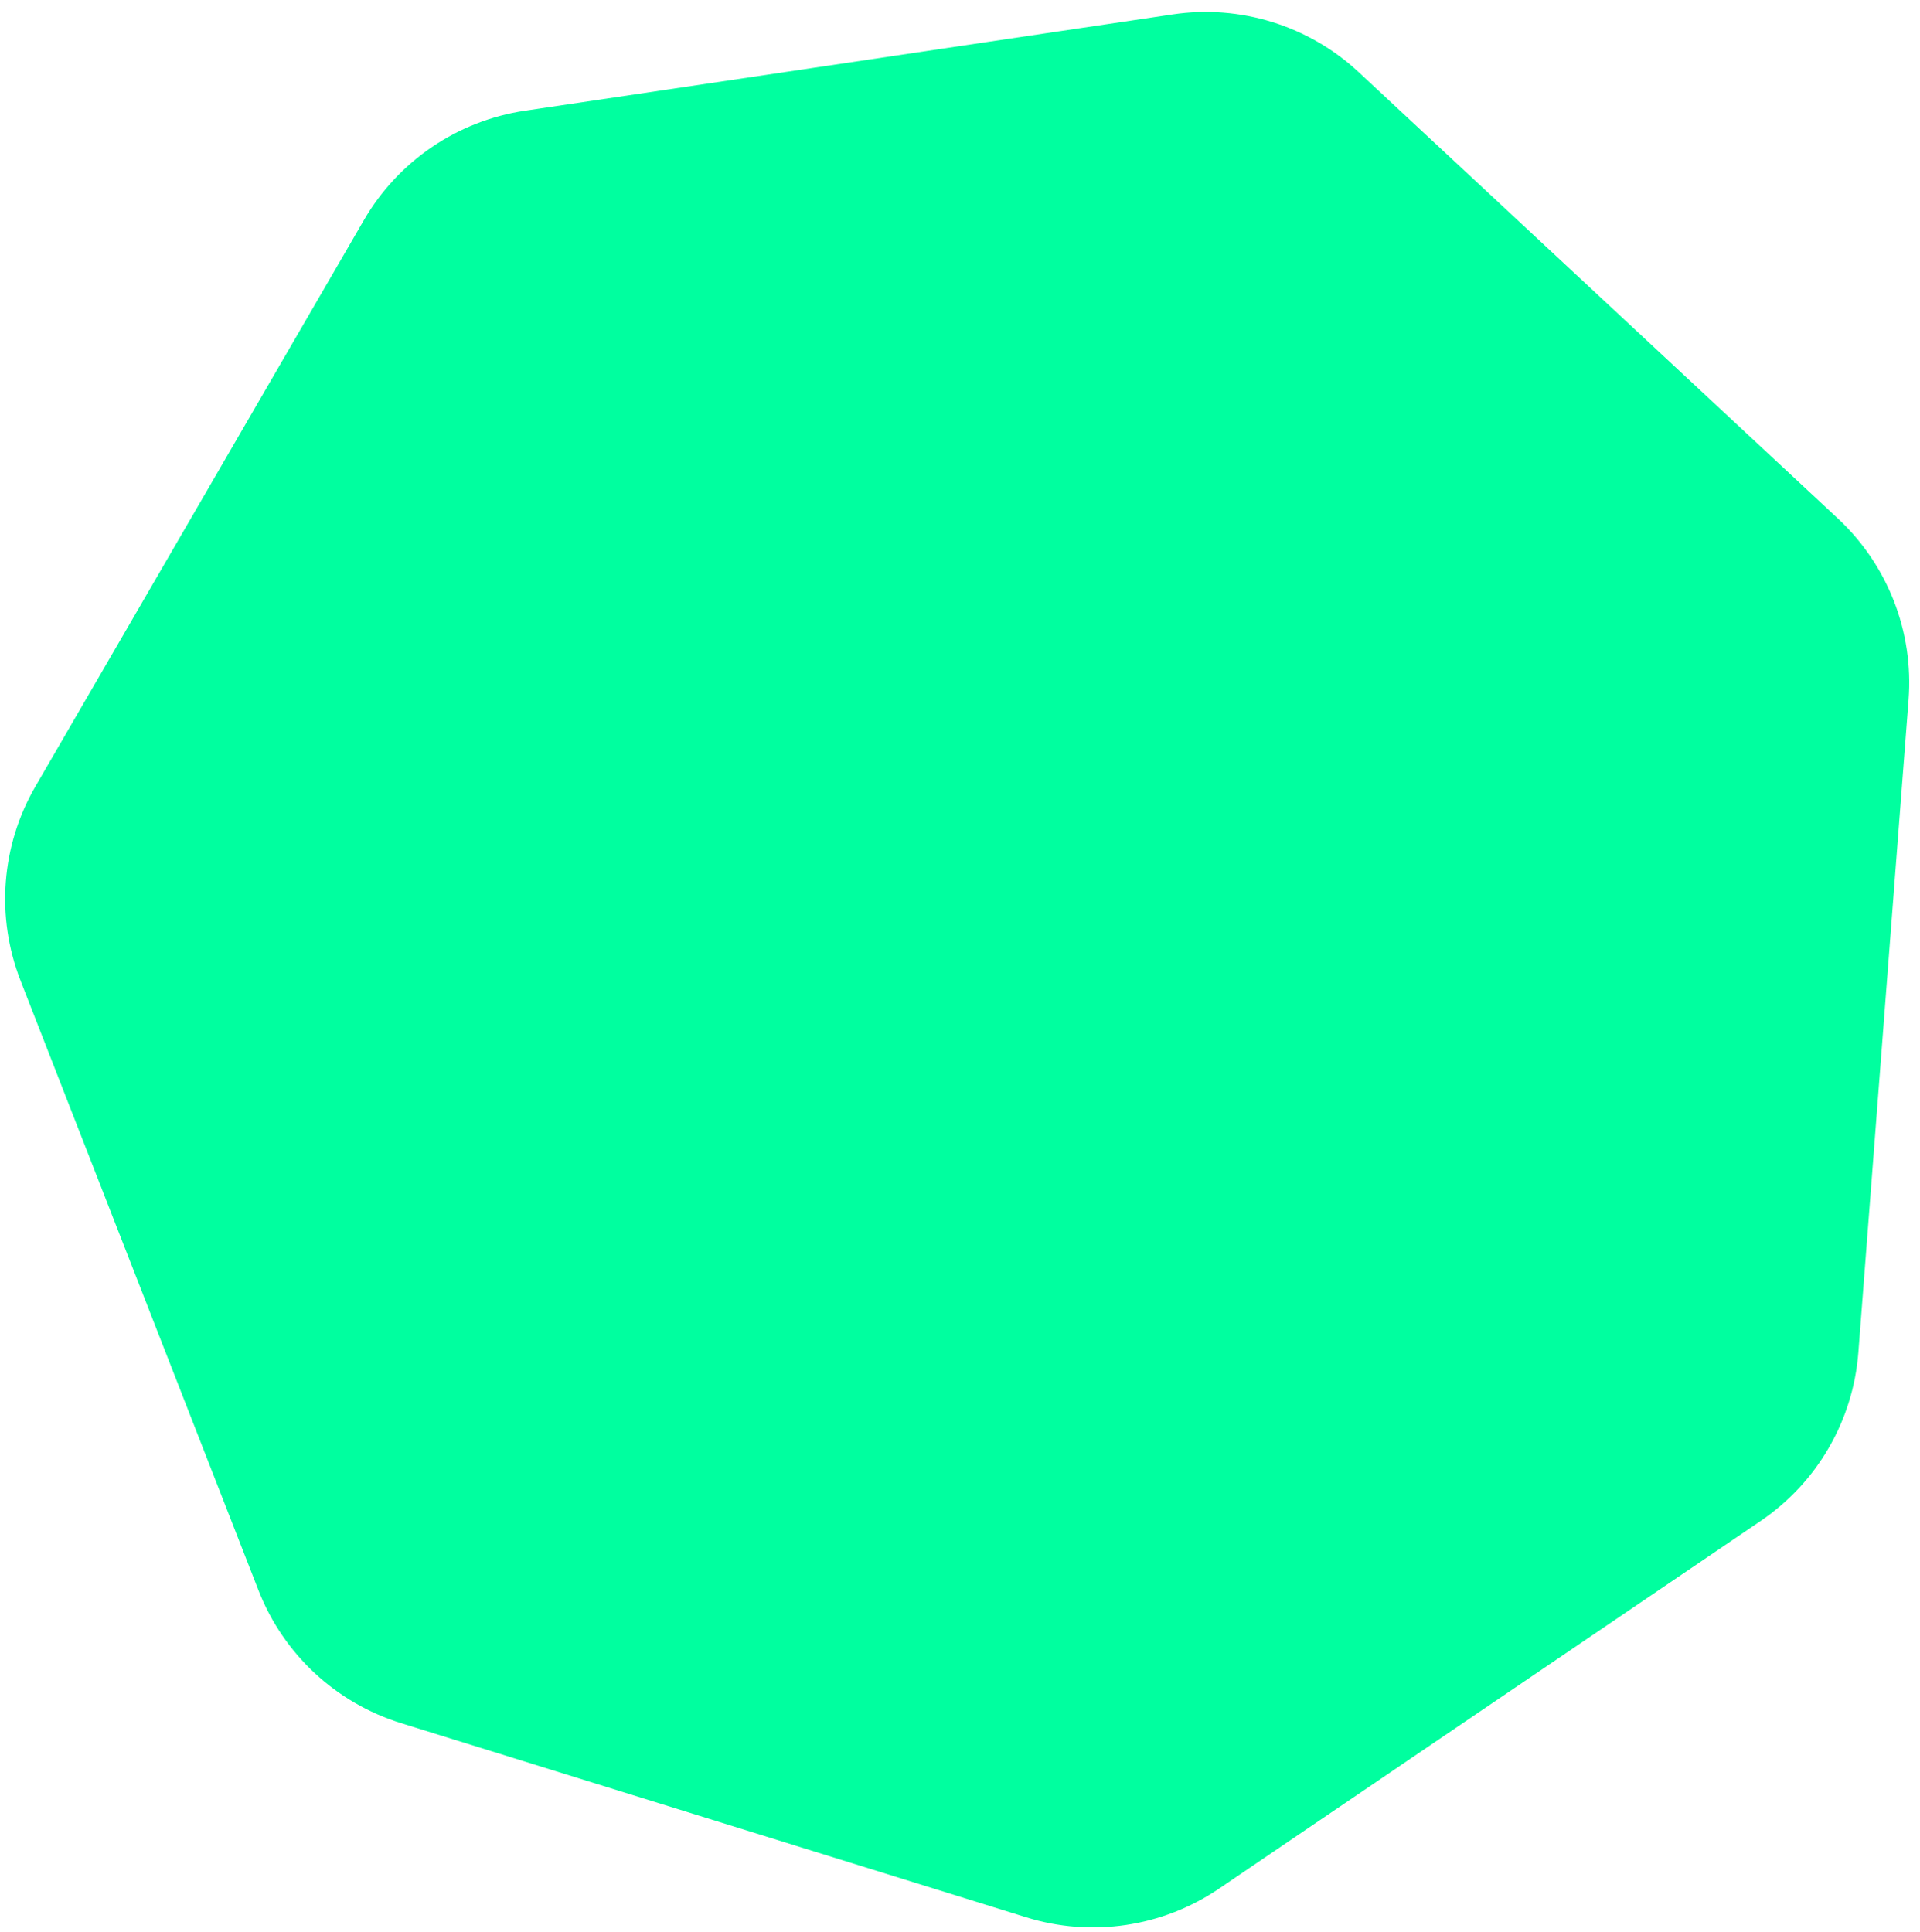 <svg width="154" height="155" viewBox="0 0 154 155" fill="none" xmlns="http://www.w3.org/2000/svg">
<path d="M94.061 1.155C99.48 0.349 104.97 2.054 108.978 5.788L147.406 41.586C151.415 45.319 153.504 50.675 153.084 56.137L149.056 108.501C148.636 113.962 145.752 118.936 141.22 122.012L97.769 151.512C93.237 154.588 87.55 155.434 82.319 153.809L32.164 138.23C26.933 136.605 22.726 132.686 20.735 127.583L1.644 78.657C-0.347 73.554 0.094 67.822 2.842 63.084L29.191 17.653C31.939 12.915 36.696 9.685 42.114 8.88L94.061 1.155Z" fill="#00FF9F"/>
</svg>
